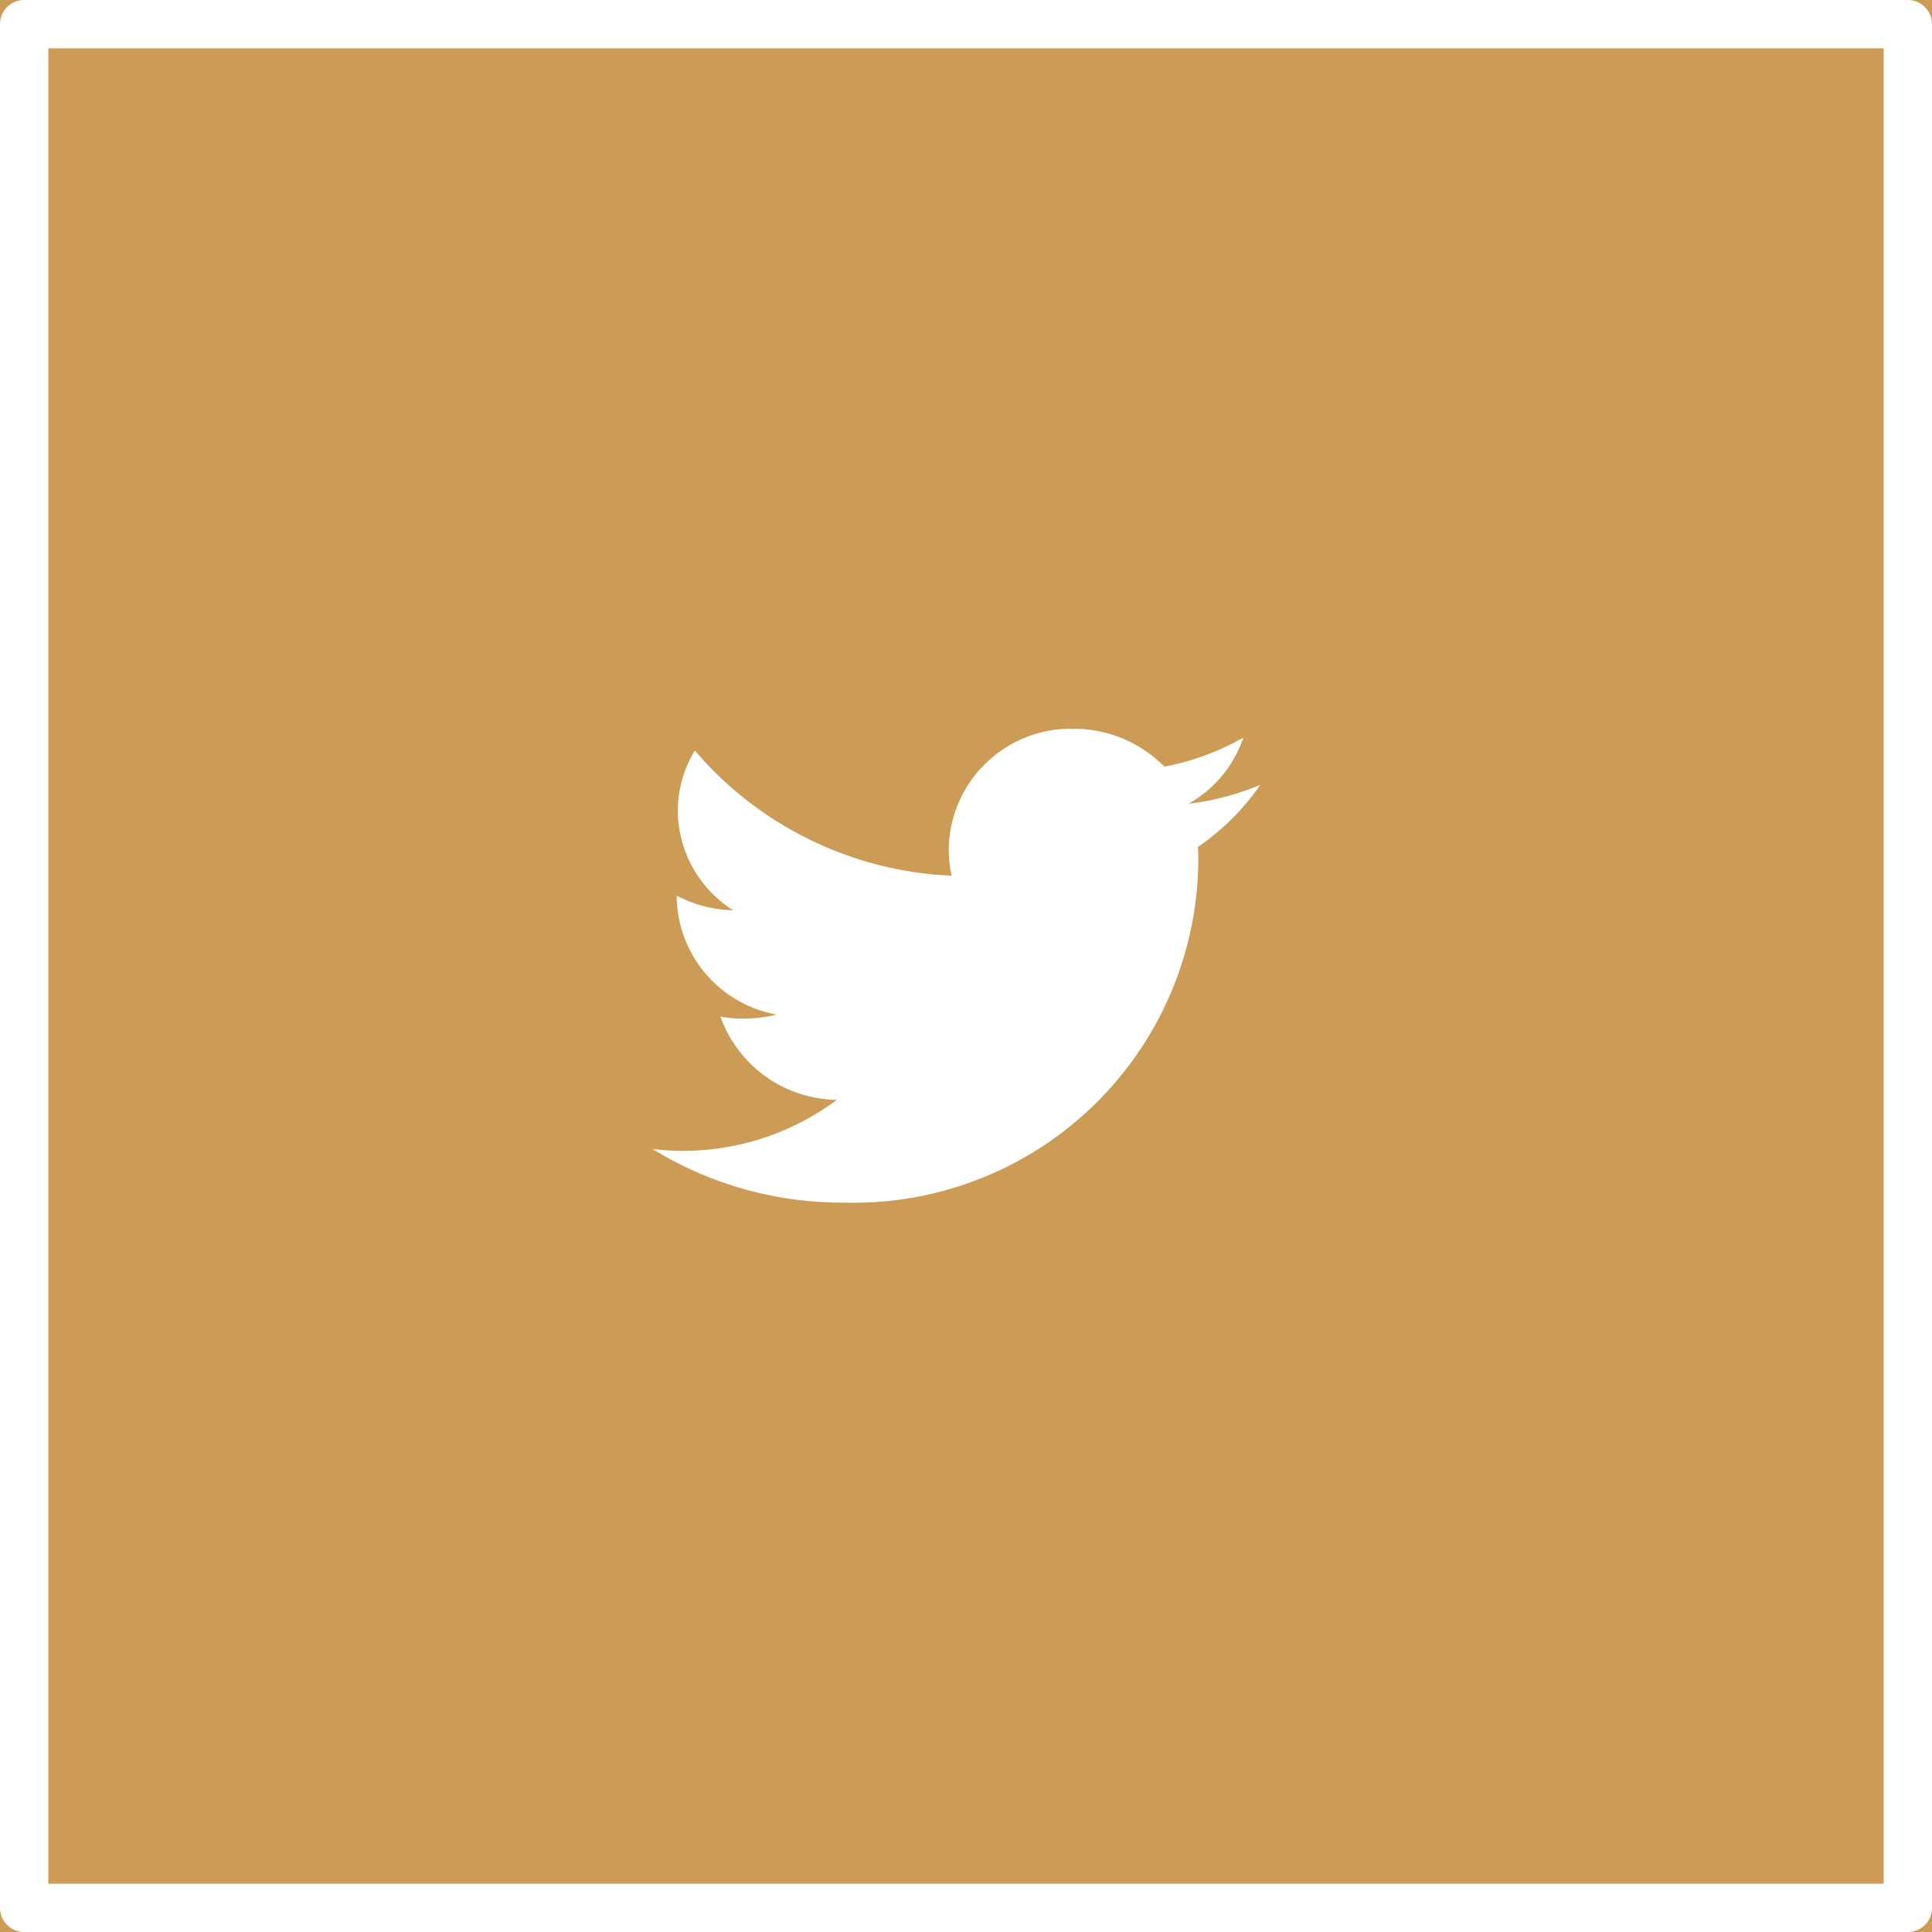 <svg xmlns="http://www.w3.org/2000/svg" width="40" height="40" viewBox="0 0 40 40">
  <g id="_02" data-name="02" transform="translate(0 0.161)">
    <g id="base" transform="translate(0 -0.161)" fill="#cc9b55" stroke="#fff" stroke-linejoin="round" stroke-width="1">
      <rect width="40" height="40" stroke="none"/>
      <rect x="0.5" y="0.5" width="39" height="39" fill="none"/>
    </g>
    <g id="twitter_1_" data-name="twitter (1)" transform="translate(13.51 14.927)">
      <g id="Group_20429" data-name="Group 20429">
        <path id="Path_28677" data-name="Path 28677" d="M12.583,49.162a5.554,5.554,0,0,1-1.486.391,2.483,2.483,0,0,0,1.135-1.369,5.287,5.287,0,0,1-1.636.6A2.636,2.636,0,0,0,8.711,48a2.529,2.529,0,0,0-2.578,2.477,2.452,2.452,0,0,0,.06.565,7.406,7.406,0,0,1-5.317-2.59A2.418,2.418,0,0,0,.523,49.7a2.456,2.456,0,0,0,1.146,2.058A2.629,2.629,0,0,1,.5,51.456v.027A2.515,2.515,0,0,0,2.57,53.917,2.676,2.676,0,0,1,1.894,54a2.373,2.373,0,0,1-.488-.042,2.593,2.593,0,0,0,2.41,1.725,5.322,5.322,0,0,1-3.2,1.056A5.03,5.03,0,0,1,0,56.7a7.484,7.484,0,0,0,3.957,1.111A7.14,7.14,0,0,0,11.3,50.768c0-.109,0-.215-.009-.32A5.038,5.038,0,0,0,12.583,49.162Z" transform="translate(0 -48)" fill="#fff"/>
      </g>
    </g>
  </g>
</svg>

